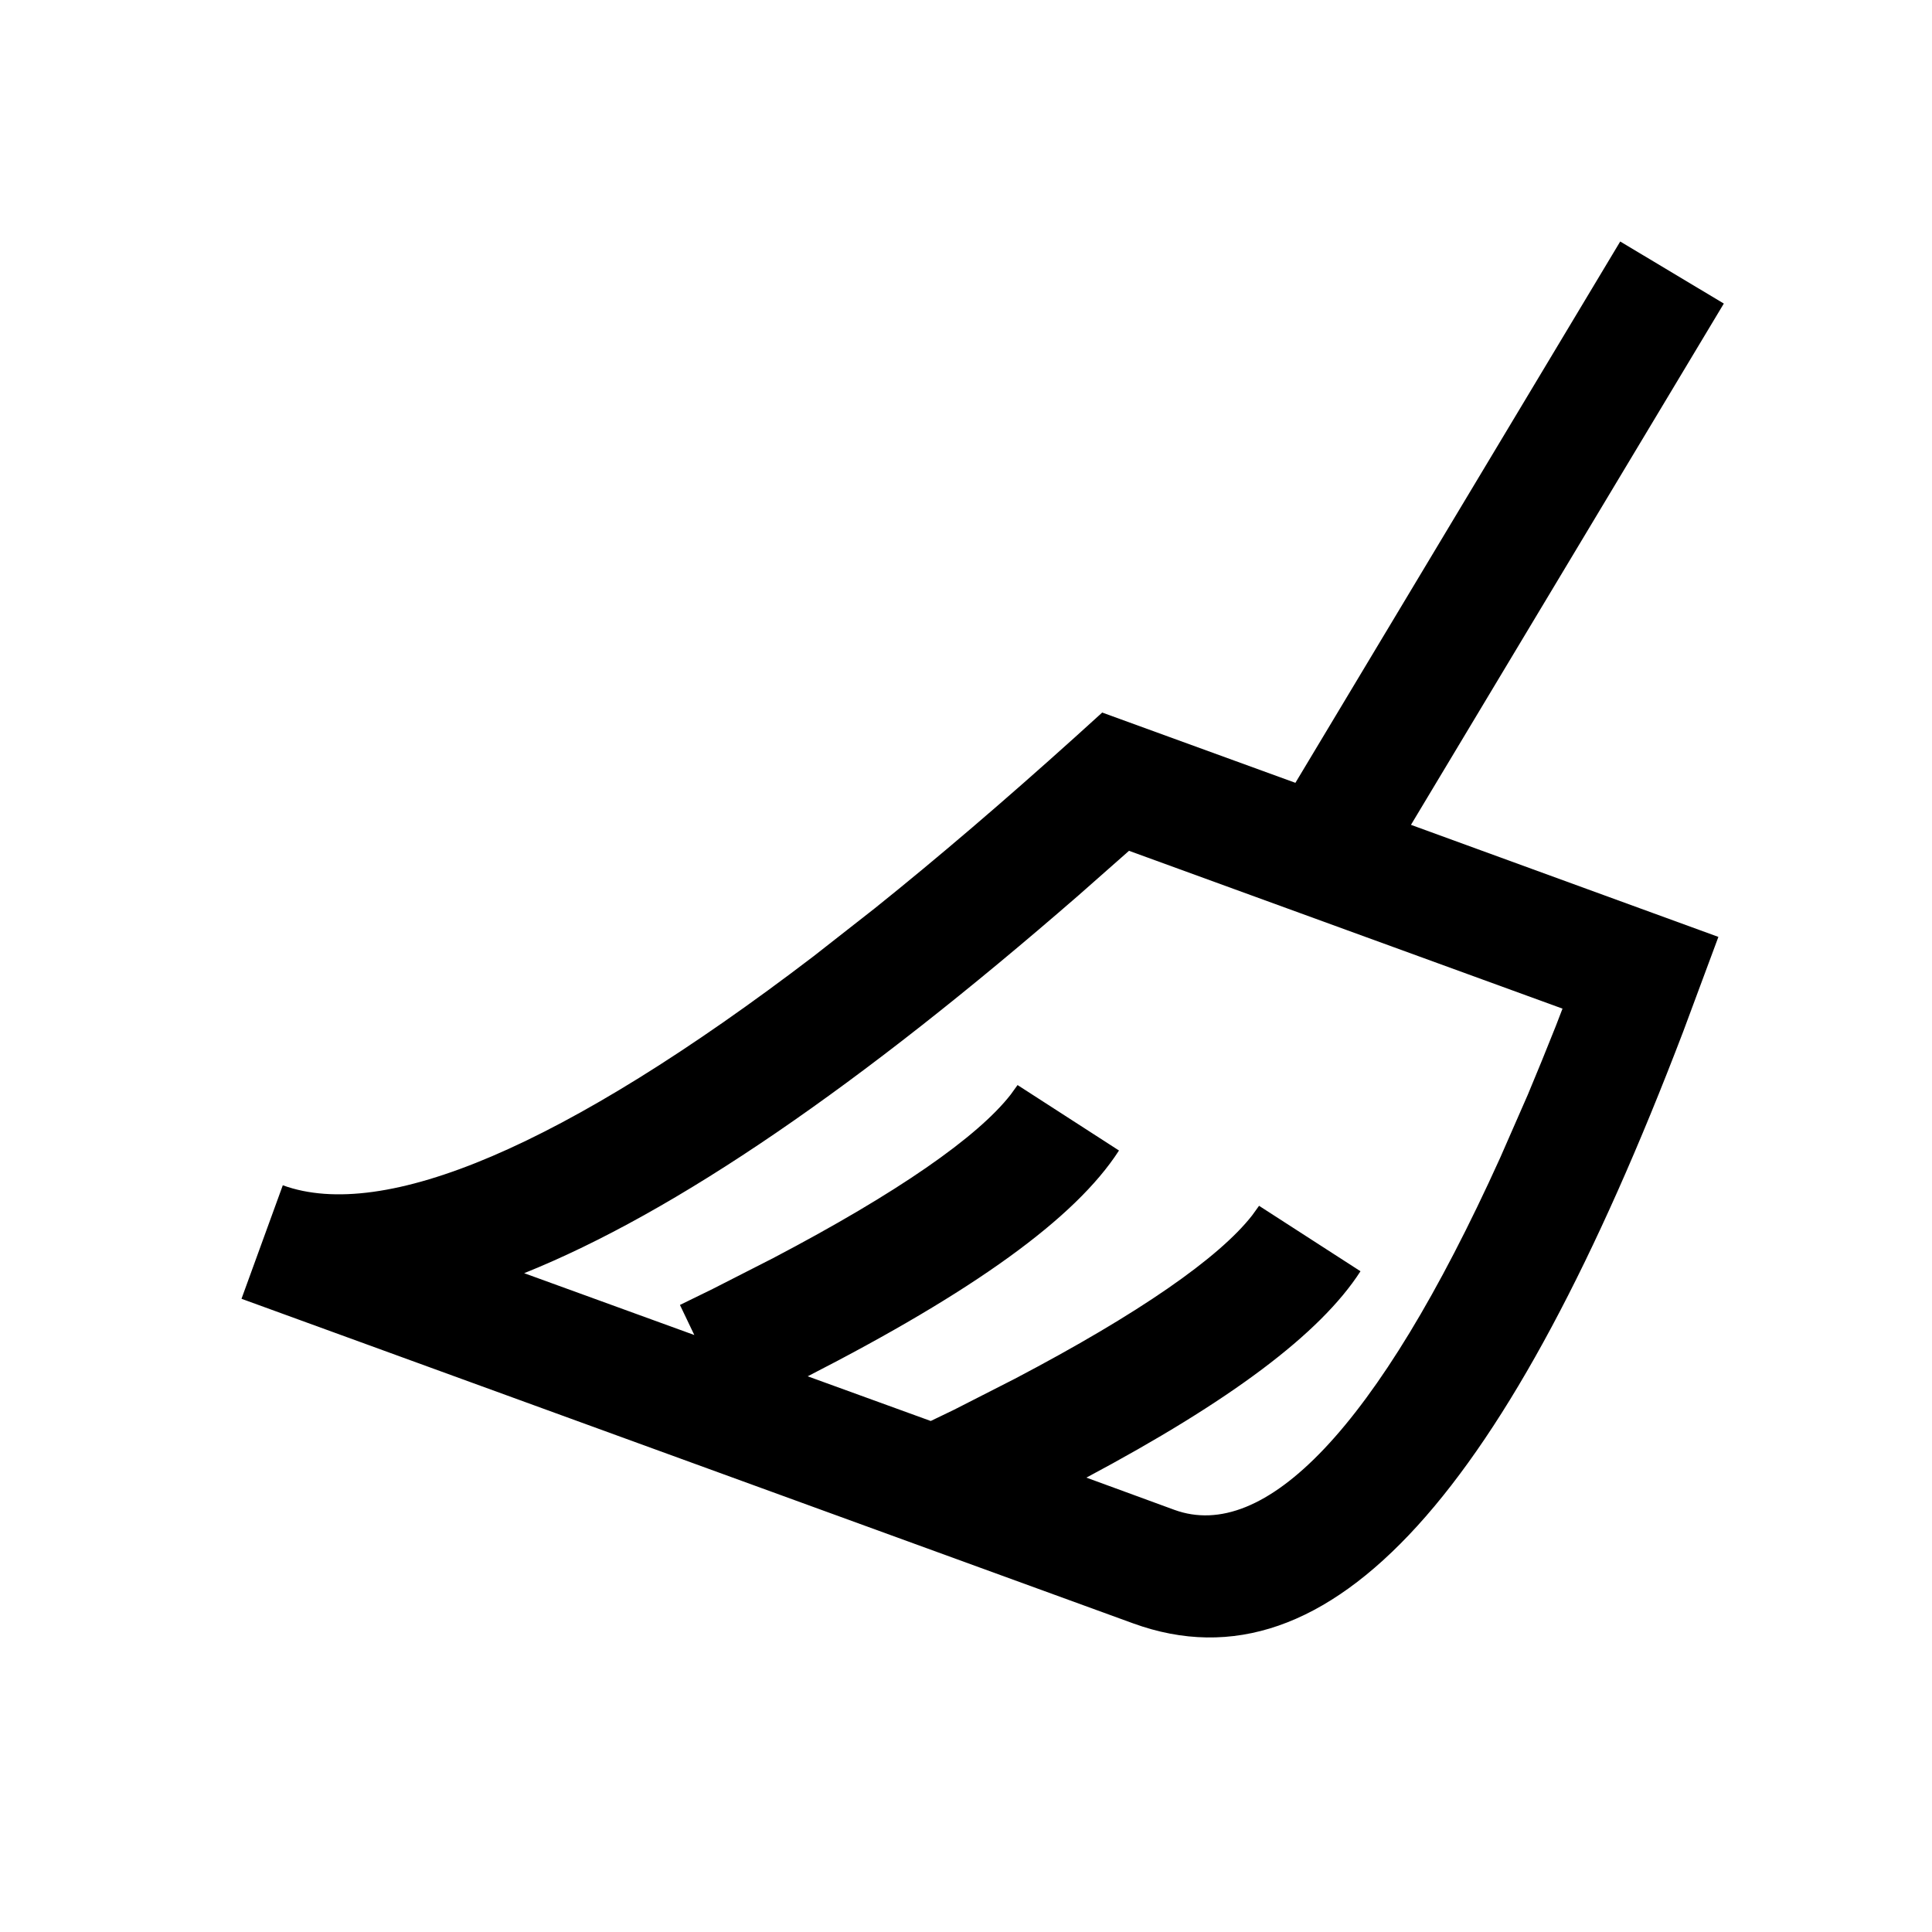 <?xml version="1.0" encoding="UTF-8"?>
<svg width="16px" height="16px" viewBox="0 0 16 16" version="1.1" xmlns="http://www.w3.org/2000/svg" xmlns:xlink="http://www.w3.org/1999/xlink">
    <title>清空</title>
    <g id="清空" stroke="none" stroke-width="1" fill="none" fill-rule="evenodd">
        <rect id="矩形" fill="#000000" fill-rule="nonzero" opacity="0" x="0" y="0" width="16" height="16"></rect>
        <rect id="矩形" fill="#000000" fill-rule="nonzero" opacity="0" x="2" y="2" width="12" height="12"></rect>
        <path d="M13.418,2 L14.276,2.514 L11.685,6.831 L14.231,7.759 L13.94,8.542 C12.495,12.327 11.031,14.043 9.384,13.444 L9.384,13.444 L2,10.756 L2.342,9.816 C3.178,10.12 4.665,9.501 6.738,7.919 L6.738,7.919 L7.246,7.521 C7.766,7.104 8.319,6.631 8.905,6.103 L8.905,6.103 L9.128,5.901 L10.728,6.483 L13.418,2 Z M9.35,7.046 L8.934,7.413 C7.12,8.99 5.6,10.038 4.341,10.544 L4.341,10.544 L5.75,11.056 L5.631,10.807 L5.901,10.675 L6.403,10.419 C7.434,9.878 8.096,9.416 8.37,9.065 L8.427,8.986 L9.267,9.528 C8.905,10.091 8.054,10.699 6.689,11.398 L7.708,11.768 L7.901,11.675 L8.403,11.419 C9.434,10.878 10.096,10.416 10.37,10.065 L10.427,9.986 L11.267,10.528 C10.933,11.047 10.183,11.605 8.997,12.237 L9.726,12.504 C10.467,12.774 11.399,11.851 12.423,9.59 L12.423,9.59 L12.653,9.065 C12.729,8.883 12.807,8.693 12.885,8.496 L12.885,8.496 L12.94,8.353 L9.35,7.046 Z" id="形状结合" fill="#000000" fill-rule="nonzero"></path>
    </g>
</svg>